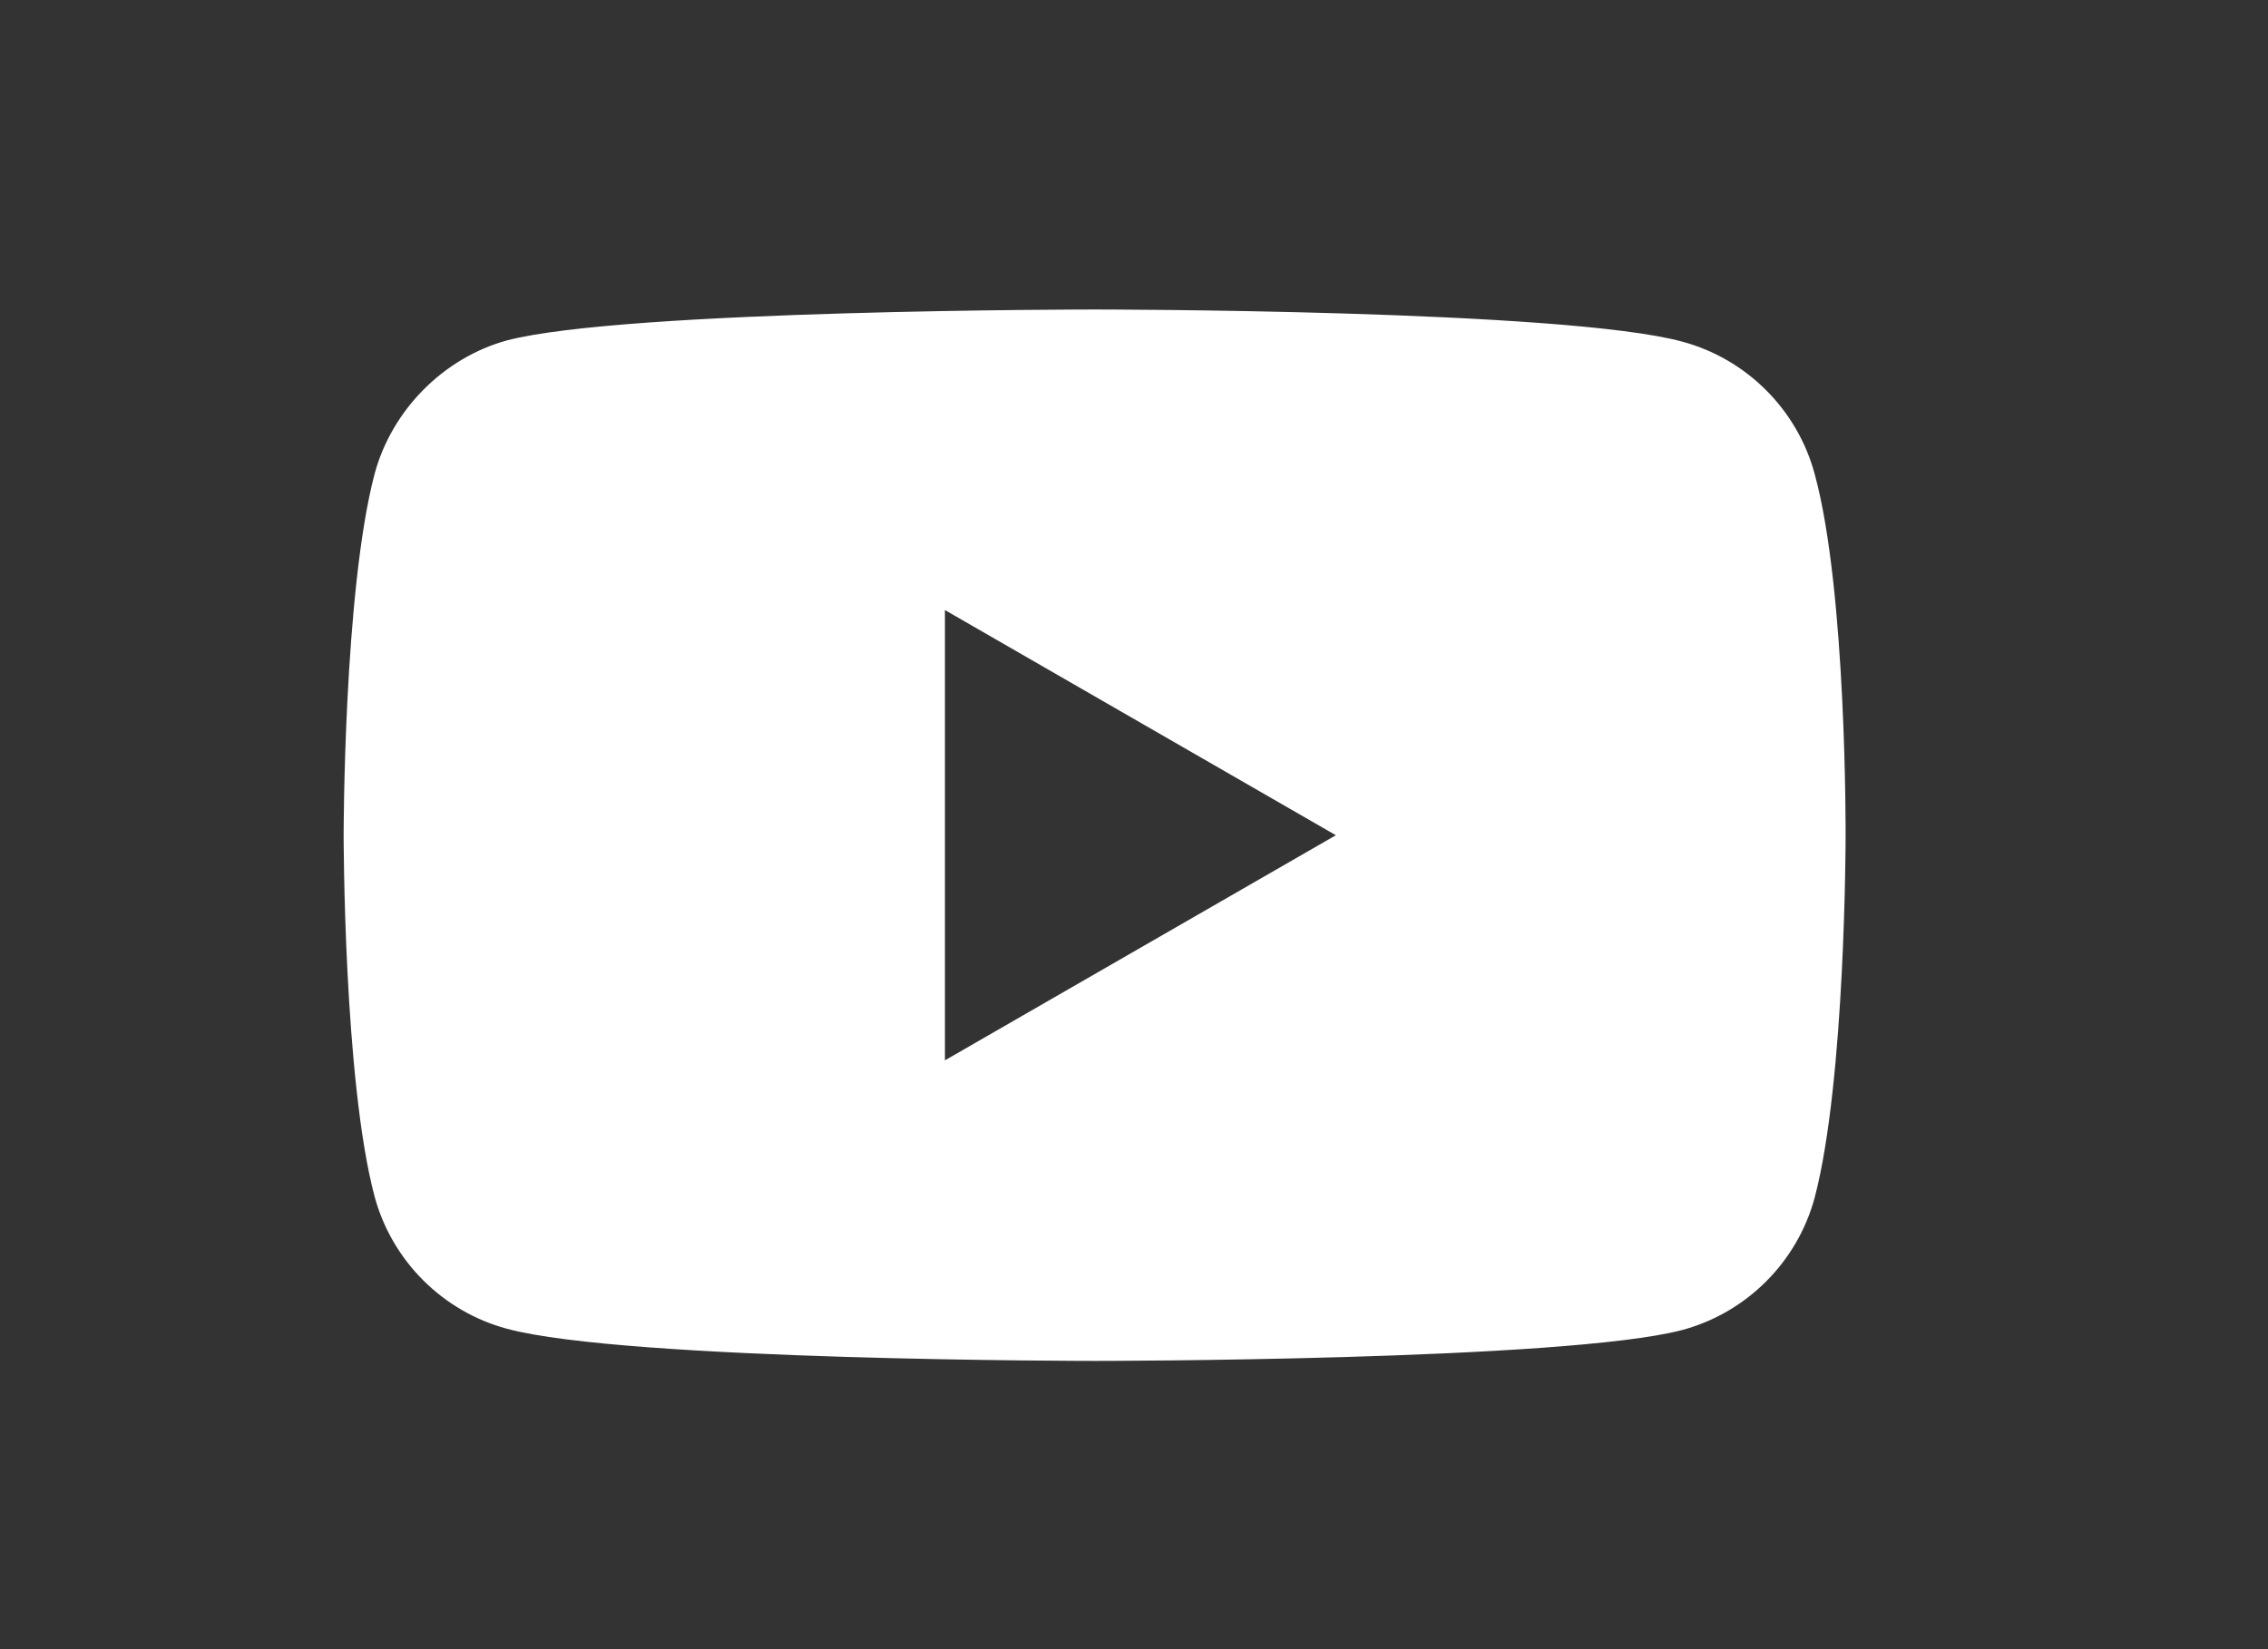 <svg width="33" height="24" viewBox="0 0 33 24" fill="none" xmlns="http://www.w3.org/2000/svg">
<rect x="0" y="0" width="33" height="24" fill="#333333" stroke="none"/>
<path d="M26.404 6.898C26.152 5.962 25.414 5.224 24.478 4.972C22.768 4.504 15.927 4.504 15.927 4.504C15.927 4.504 9.086 4.504 7.376 4.954C6.458 5.206 5.702 5.962 5.45 6.898C5 8.608 5 12.155 5 12.155C5 12.155 5 15.719 5.45 17.411C5.702 18.347 6.44 19.085 7.376 19.337C9.104 19.805 15.927 19.805 15.927 19.805C15.927 19.805 22.768 19.805 24.478 19.355C25.414 19.103 26.152 18.365 26.404 17.429C26.854 15.719 26.854 12.173 26.854 12.173C26.854 12.173 26.872 8.608 26.404 6.898ZM13.749 15.431V8.878L19.437 12.155L13.749 15.431Z" fill="white"/>
</svg>
